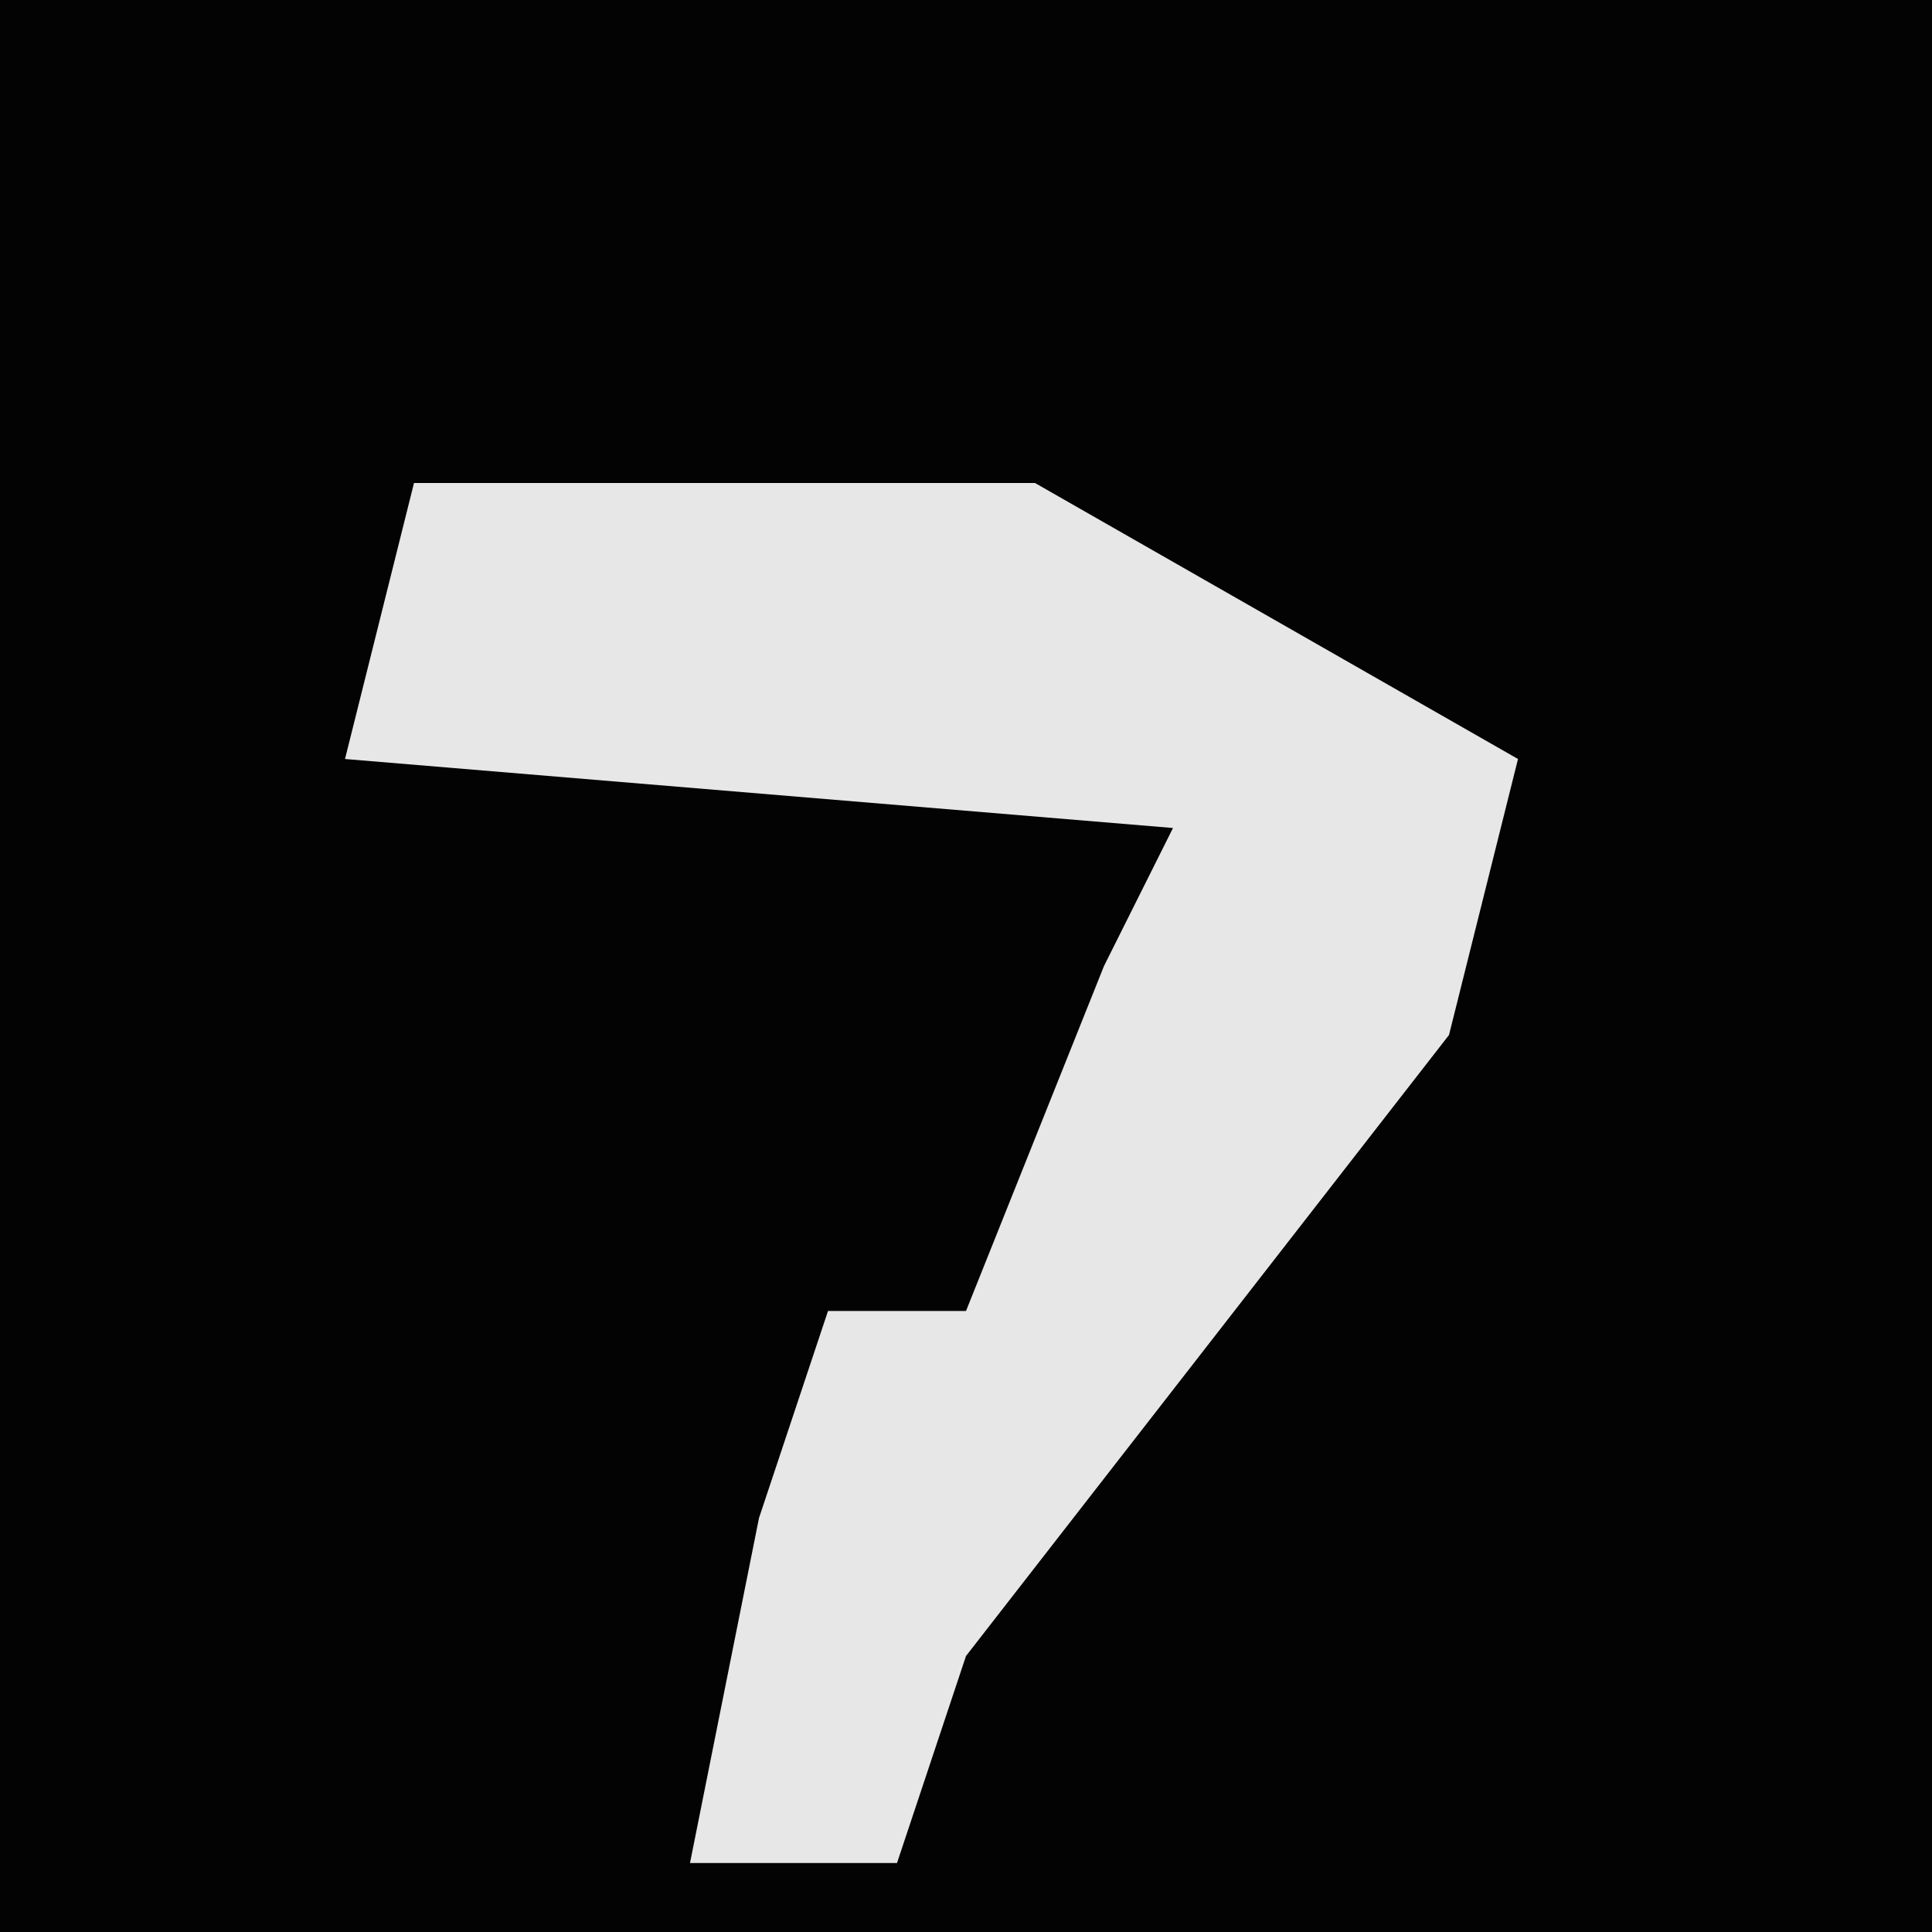 <?xml version="1.0" encoding="UTF-8"?>
<svg version="1.1" xmlns="http://www.w3.org/2000/svg" width="28" height="28">
<path d="M0,0 L28,0 L28,28 L0,28 Z " fill="#030303" transform="translate(0,0)"/>
<path d="M0,0 L9,0 L16,4 L15,8 L8,17 L7,20 L4,20 L5,15 L6,12 L8,12 L10,7 L11,5 L-1,4 Z " fill="#E7E7E7" transform="translate(6,7)"/>
</svg>

